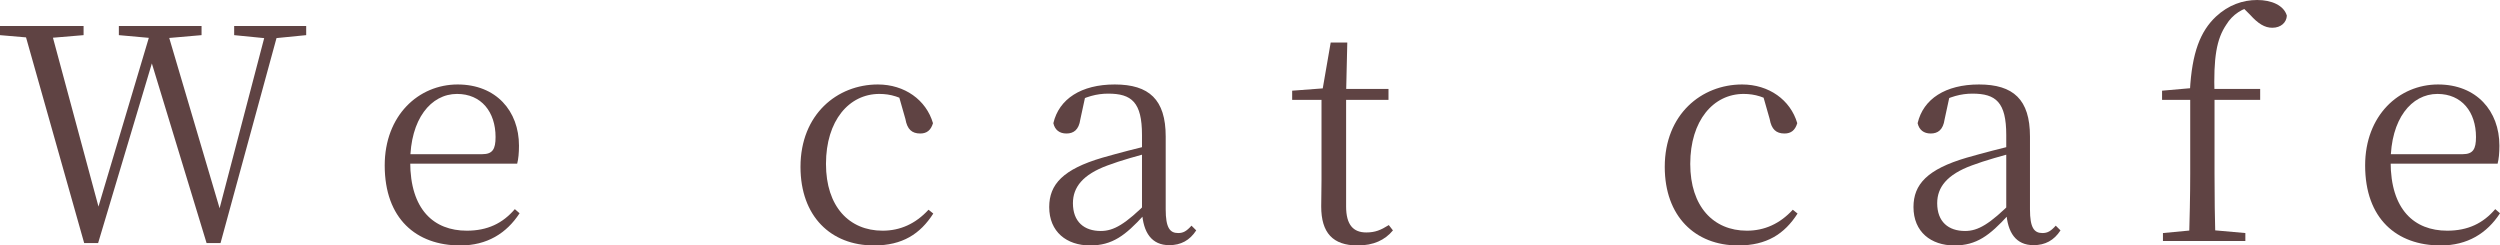 <svg width="275" height="27" viewBox="0 0 275 27" fill="none" xmlns="http://www.w3.org/2000/svg">
<path d="M9.26 26.74L2.51 2.859H5.477L11.118 23.783H10.531L10.662 23.296L16.759 2.859H18.226L24.453 23.913H23.899L24.03 23.393L29.409 2.859H30.779L24.258 26.74H22.725L16.4 5.978H17.02L16.857 6.466L10.792 26.74H9.26ZM-0 3.866V2.859H9.194V3.866L4.923 4.224H4.173L-0 3.866ZM13.074 3.866V2.859H22.171V3.866L18.063 4.224H17.052L13.074 3.866ZM25.758 3.866V2.859H33.681V3.866L30.061 4.224H29.377L25.758 3.866Z" fill="#5F4343"/>
<path d="M50.632 27C45.774 27 42.318 24.043 42.318 18.195C42.318 12.704 46.035 9.292 50.339 9.292C54.577 9.292 57.088 12.217 57.088 16.018C57.088 16.83 57.023 17.48 56.892 18H43.557V16.96H53.045C54.186 16.96 54.512 16.408 54.512 15.076C54.512 12.314 52.947 10.332 50.274 10.332C47.404 10.332 45.122 13.094 45.122 17.805C45.122 23.069 47.73 25.375 51.349 25.375C53.632 25.375 55.295 24.563 56.632 23.004L57.153 23.459C55.719 25.668 53.567 27 50.632 27Z" fill="#5F4343"/>
<path d="M96.14 27C91.379 27 88.054 23.783 88.054 18.357C88.054 12.574 92.097 9.292 96.564 9.292C99.498 9.292 101.878 10.982 102.628 13.549C102.4 14.329 101.943 14.686 101.226 14.686C100.313 14.686 99.791 14.231 99.596 13.094L98.781 10.235L100.411 11.534C99.074 10.657 97.966 10.332 96.727 10.332C93.401 10.332 90.858 13.256 90.858 18.032C90.858 22.711 93.401 25.375 97.085 25.375C99.009 25.375 100.704 24.628 102.139 23.069L102.661 23.491C101.226 25.733 99.27 27 96.14 27Z" fill="#5F4343"/>
<path d="M119.913 27C117.337 27 115.413 25.505 115.413 22.776C115.413 20.274 116.946 18.617 121.25 17.35C123.076 16.83 125.162 16.278 126.923 15.888V16.668C125.195 17.123 123.304 17.643 121.837 18.195C119.098 19.202 118.022 20.599 118.022 22.354C118.022 24.401 119.261 25.408 121.087 25.408C122.521 25.408 123.793 24.661 126.303 22.159L126.597 23.686H125.814C123.793 25.895 122.358 27 119.913 27ZM128.618 26.968C126.695 26.968 125.749 25.603 125.619 23.296V14.848C125.619 11.242 124.478 10.3 121.902 10.3C120.63 10.3 119.424 10.624 117.957 11.437L119.391 10.56L118.837 13.126C118.674 14.296 118.087 14.686 117.305 14.686C116.555 14.686 116.033 14.296 115.87 13.549C116.489 10.884 118.935 9.292 122.619 9.292C126.401 9.292 128.227 10.95 128.227 15.011V23.036C128.227 25.05 128.684 25.635 129.597 25.635C130.151 25.635 130.509 25.44 131.064 24.823L131.585 25.343C130.868 26.448 129.89 26.968 128.618 26.968Z" fill="#5F4343"/>
<path d="M146.702 10.982V9.78H152.734V10.982H146.702ZM149.343 27C146.604 27 145.333 25.603 145.333 22.711C145.333 21.672 145.366 20.989 145.366 19.787V10.982H142.138V9.975L146.05 9.682L145.431 10.137L146.376 4.679H148.202L148.072 10.267V22.711C148.072 24.726 148.854 25.57 150.289 25.57C151.267 25.57 151.886 25.311 152.767 24.758L153.223 25.343C152.343 26.415 151.071 27 149.343 27Z" fill="#5F4343"/>
<path d="M191.209 27C186.449 27 183.123 23.783 183.123 18.357C183.123 12.574 187.166 9.292 191.633 9.292C194.568 9.292 196.948 10.982 197.698 13.549C197.469 14.329 197.013 14.686 196.296 14.686C195.383 14.686 194.861 14.231 194.665 13.094L193.85 10.235L195.481 11.534C194.144 10.657 193.035 10.332 191.796 10.332C188.471 10.332 185.927 13.256 185.927 18.032C185.927 22.711 188.47 25.375 192.155 25.375C194.079 25.375 195.774 24.628 197.209 23.069L197.73 23.491C196.296 25.733 194.339 27 191.209 27Z" fill="#5F4343"/>
<path d="M214.982 27C212.407 27 210.483 25.505 210.483 22.776C210.483 20.274 212.015 18.617 216.319 17.35C218.145 16.83 220.232 16.278 221.992 15.888V16.668C220.264 17.123 218.373 17.643 216.906 18.195C214.167 19.202 213.091 20.599 213.091 22.354C213.091 24.401 214.33 25.408 216.156 25.408C217.591 25.408 218.862 24.661 221.373 22.159L221.666 23.686H220.884C218.862 25.895 217.428 27 214.982 27ZM223.688 26.968C221.764 26.968 220.819 25.603 220.688 23.296V14.848C220.688 11.242 219.547 10.3 216.971 10.3C215.7 10.3 214.493 10.624 213.026 11.437L214.461 10.56L213.907 13.126C213.743 14.296 213.157 14.686 212.374 14.686C211.624 14.686 211.103 14.296 210.939 13.549C211.559 10.884 214.004 9.292 217.689 9.292C221.471 9.292 223.297 10.95 223.297 15.011V23.036C223.297 25.05 223.753 25.635 224.666 25.635C225.22 25.635 225.579 25.44 226.133 24.823L226.655 25.343C225.938 26.448 224.96 26.968 223.688 26.968Z" fill="#5F4343"/>
<path d="M237.924 26.513V25.635L241.707 25.278H242.978L246.989 25.635V26.513H237.924ZM240.794 26.513C240.859 24.076 240.924 21.574 240.924 19.105V10.982H237.827V9.975L241.902 9.617L240.892 10.137V9.942C241.12 5.783 242.033 3.444 243.761 1.819C245.13 0.552 246.695 0 248.293 0C249.858 0 251.227 0.585 251.553 1.722C251.521 2.469 250.901 3.054 249.956 3.054C249.108 3.054 248.391 2.599 247.51 1.625L246.597 0.715V0.422H247.967V0.715C246.728 0.812 245.554 1.625 244.902 2.697C243.826 4.289 243.467 6.271 243.598 10.527V19.105C243.598 21.574 243.63 24.076 243.696 26.513H240.794ZM242.294 10.982V9.78H248.619V10.982H242.294Z" fill="#5F4343"/>
<path d="M268.479 27C263.621 27 260.165 24.043 260.165 18.195C260.165 12.704 263.882 9.292 268.186 9.292C272.424 9.292 274.935 12.217 274.935 16.018C274.935 16.83 274.869 17.48 274.739 18H261.404V16.96H270.892C272.033 16.96 272.359 16.408 272.359 15.076C272.359 12.314 270.794 10.332 268.12 10.332C265.251 10.332 262.969 13.094 262.969 17.805C262.969 23.069 265.577 25.375 269.196 25.375C271.479 25.375 273.141 24.563 274.478 23.004L275 23.459C273.565 25.668 271.413 27 268.479 27Z" fill="#5F4343"/>
</svg>
